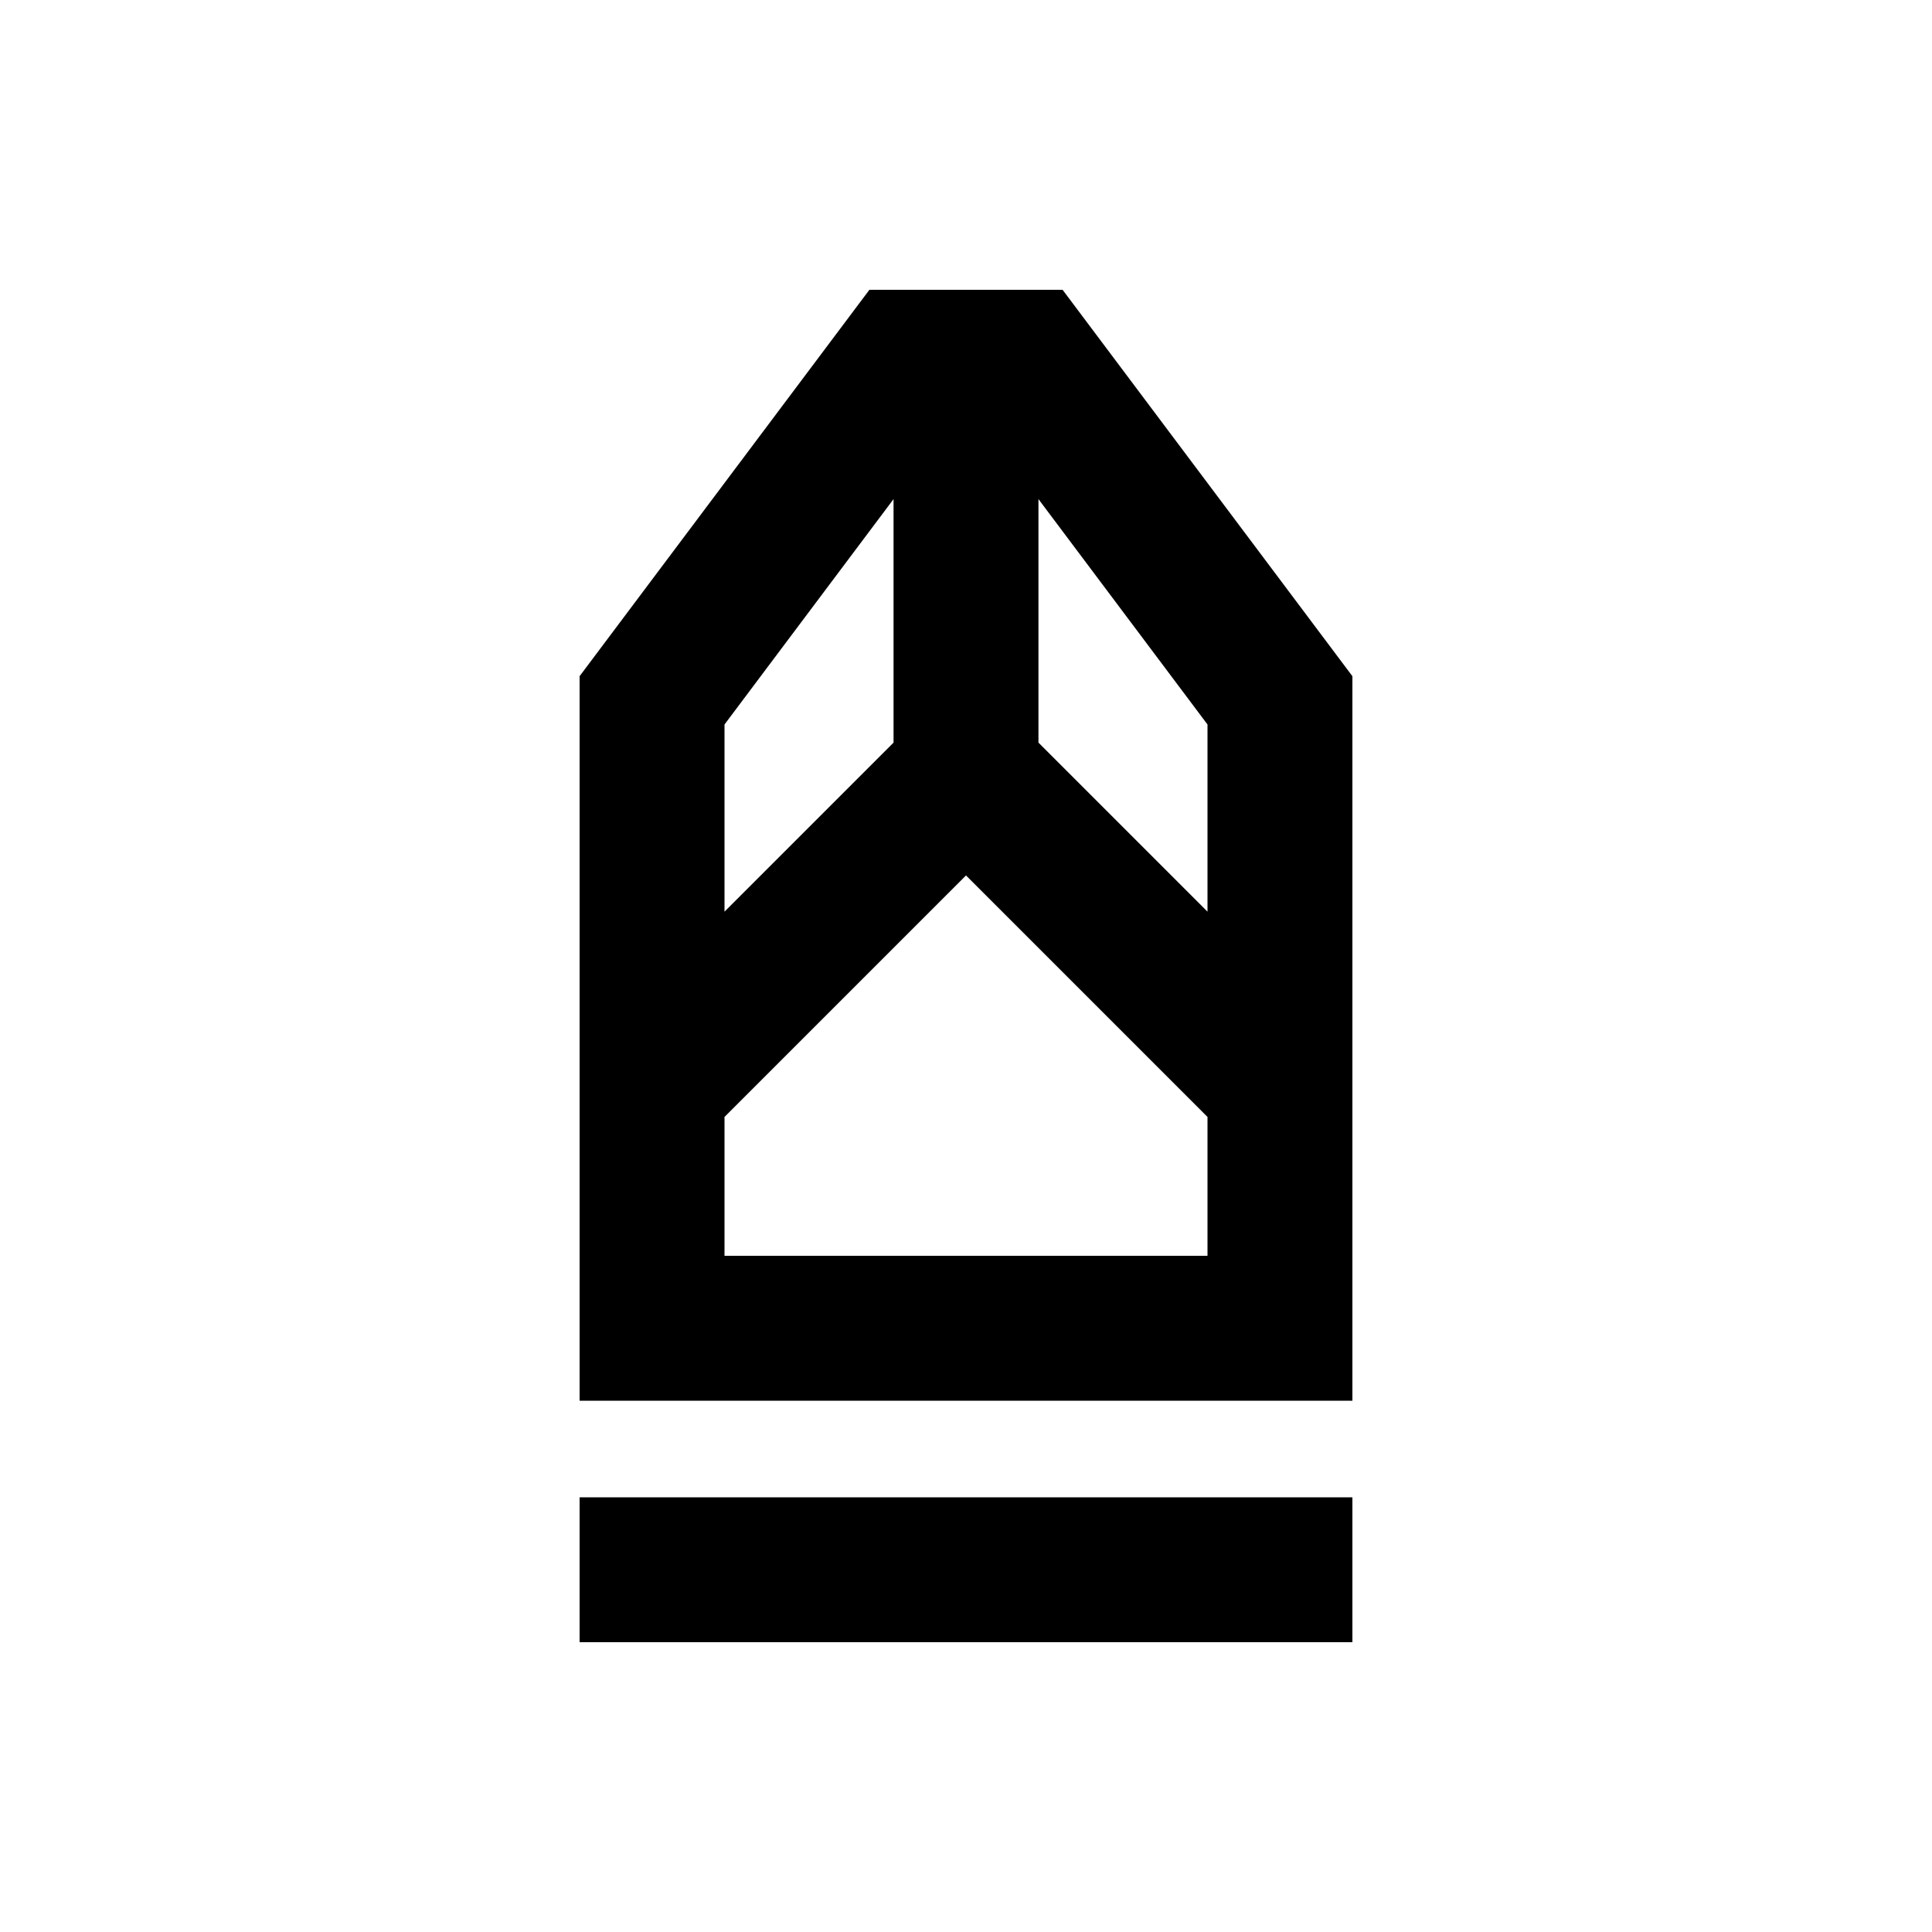 <svg xmlns="http://www.w3.org/2000/svg" height="20" viewBox="0 -960 960 960" width="20"><path d="M288-144v-72h384v72H288Zm0-120v-360l144-192h96l144 192v360H288Zm72-72h240v-69L480-525 360-405v69Zm0-171 84-84v-121l-84 112v93Zm240 0v-93l-84-112v121l84 84Zm0 171H360h240Z"/></svg>